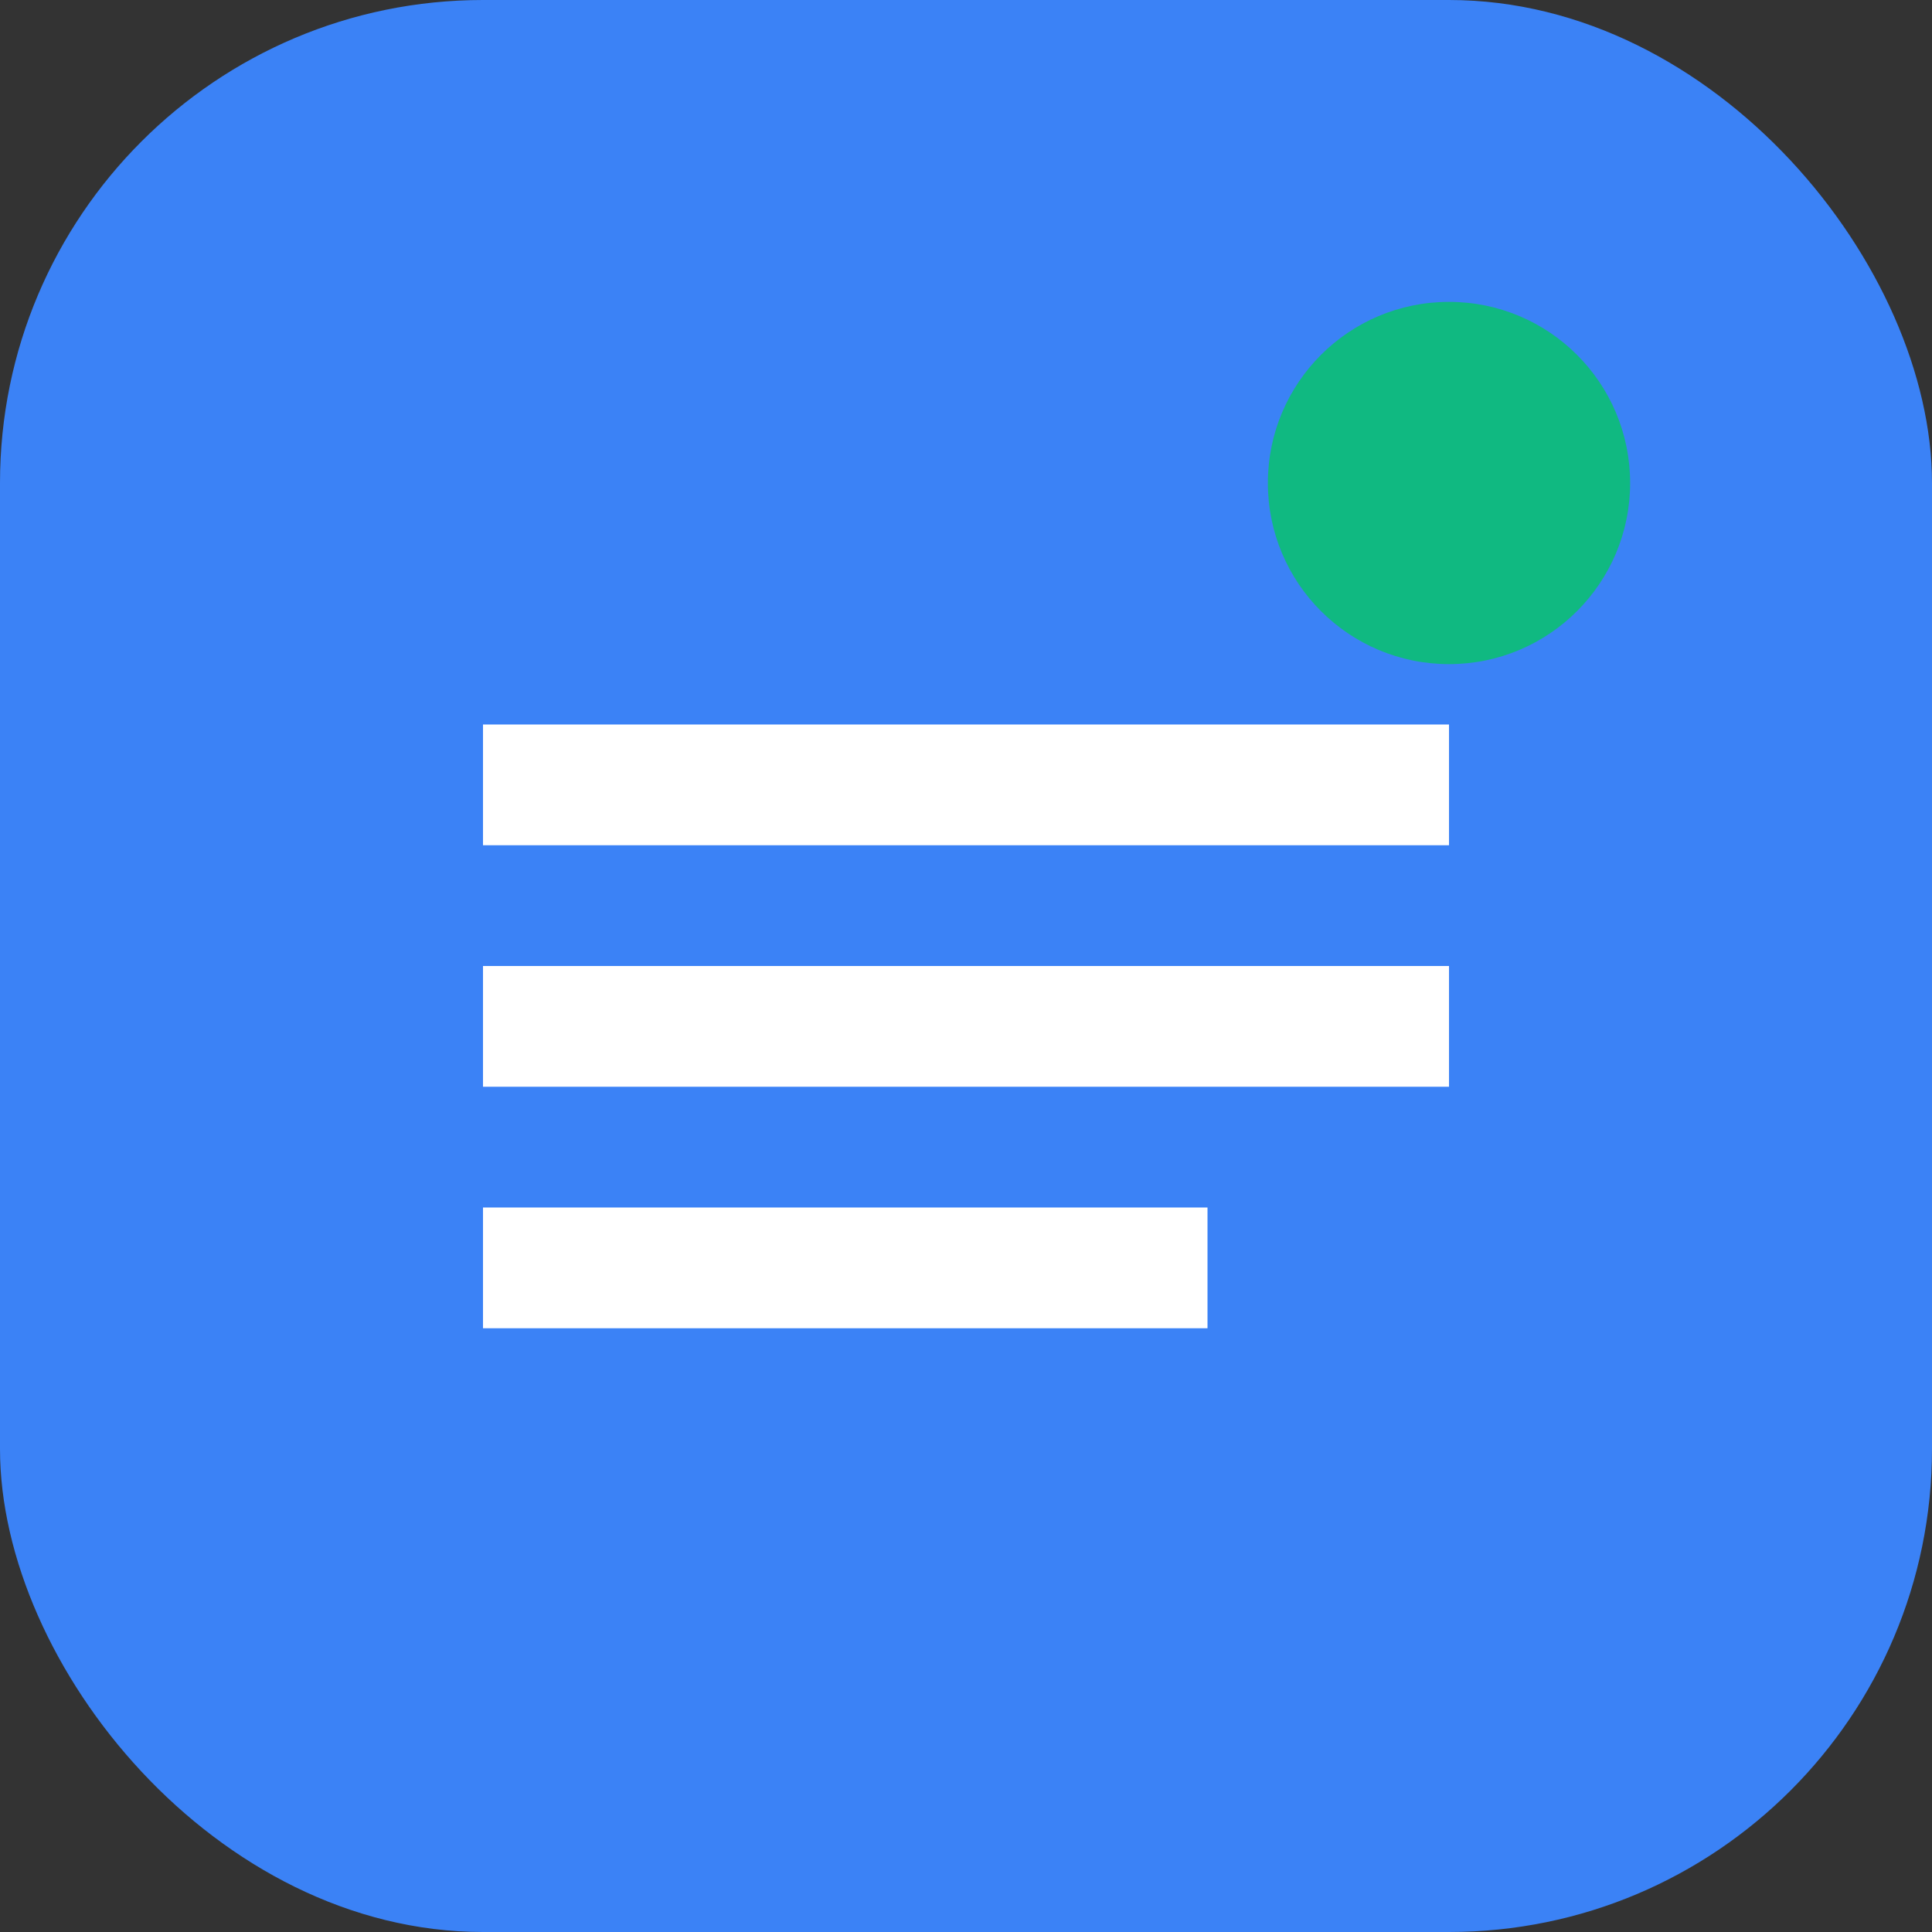 <svg width="32" height="32" viewBox="0 0 32 32" fill="none" xmlns="http://www.w3.org/2000/svg"><rect x="0" y="0" width="32" height="32" fill="#333333" stroke="none"/><rect width="32" height="32" rx="8" fill="#3B82F6"/><path d="M8 12h16v2H8v-2zm0 4h16v2H8v-2zm0 4h12v2H8v-2z" fill="white"/><circle cx="24" cy="8" r="3" fill="#10B981"/></svg>
